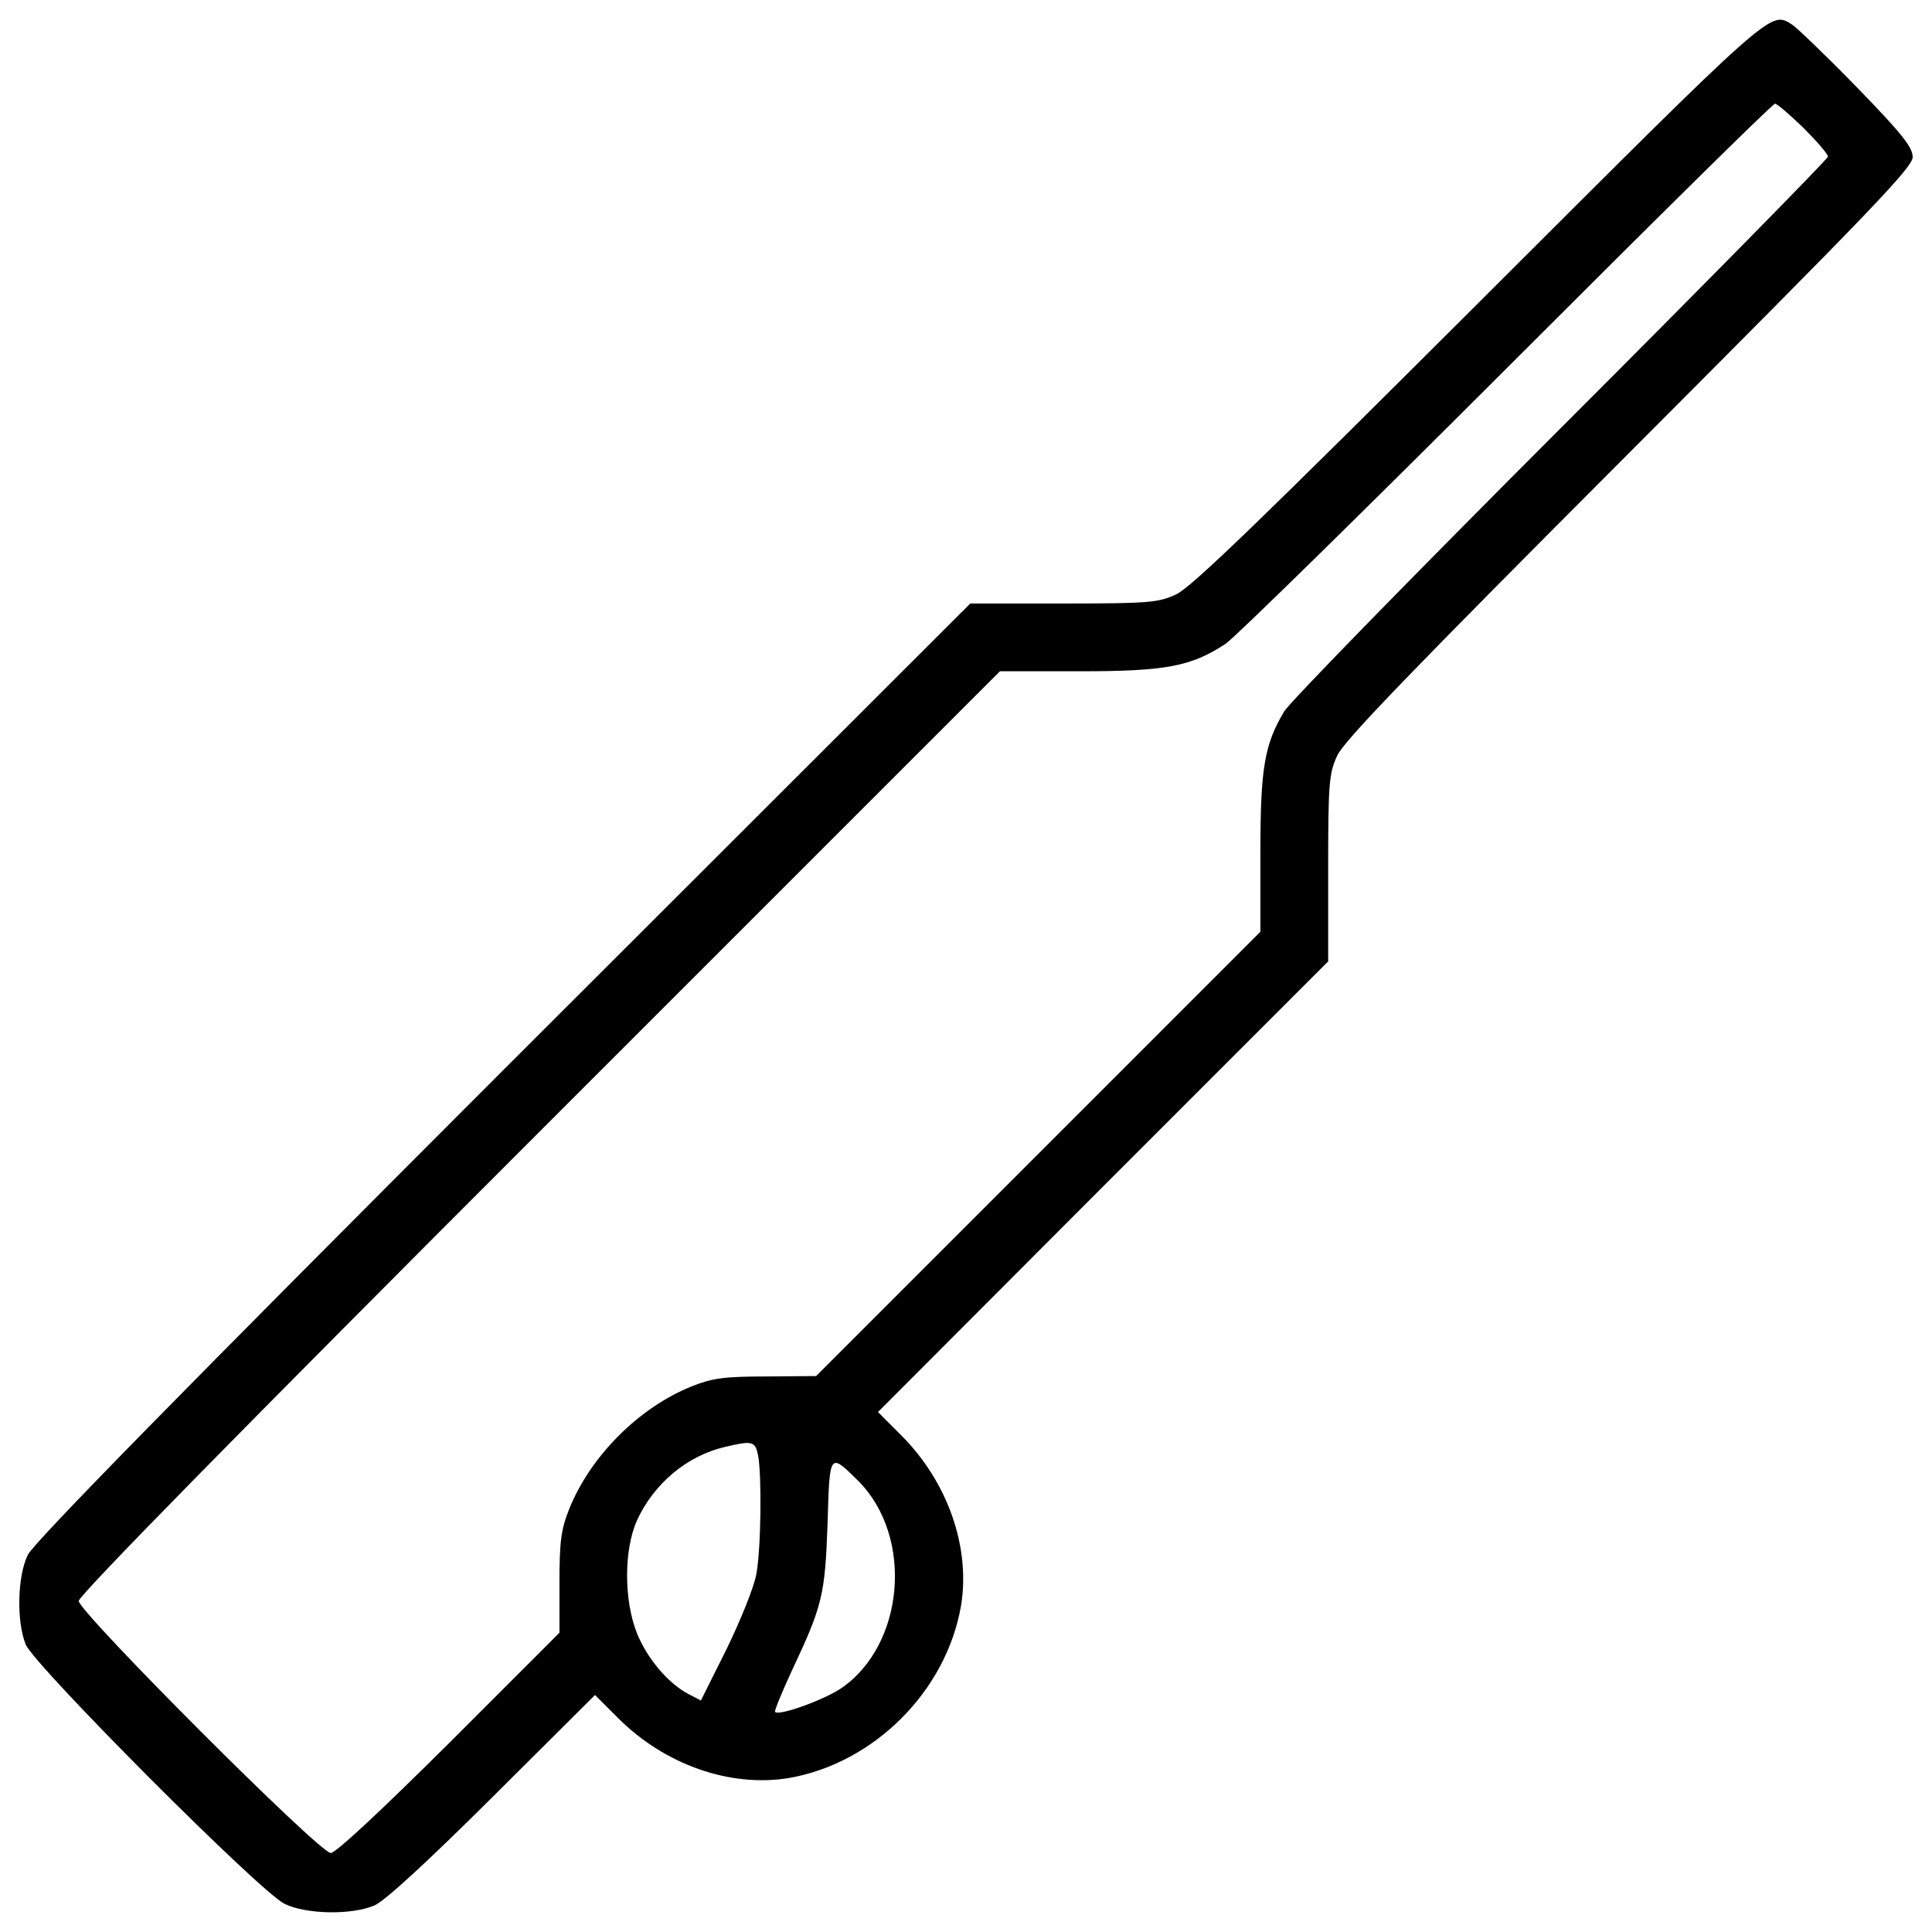 <?xml version="1.0" encoding="utf-8"?>
<!-- Svg Vector Icons : http://www.onlinewebfonts.com/icon -->
<!DOCTYPE svg PUBLIC "-//W3C//DTD SVG 1.1//EN" "http://www.w3.org/Graphics/SVG/1.1/DTD/svg11.dtd">
<svg version="1.1" xmlns="http://www.w3.org/2000/svg" xmlns:xlink="http://www.w3.org/1999/xlink" x="0px" y="0px" viewBox="0 0 1000 1000" enable-background="new 0 0 1000 1000" xml:space="preserve">
<g><g transform="translate(0,511) scale(0.1,-0.1)"><path d="M7652.9,3542.8C6526.1,2418.2,6162.2,2065.2,6085.4,2032.3c-89.9-41.6-144.7-46-580.9-46h-482.3L2604.1-429.6C966.4-2067.2,172.8-2876.2,144.3-2937.6c-54.8-109.6-59.2-346.4-11-464.7c46-109.6,1214.5-1282.5,1339.5-1341.7c109.6-54.8,346.4-59.2,464.8-8.8c52.6,21.9,267.5,219.2,611.7,561.3l530.5,528.3l120.6-120.6c241.1-241.2,581-359.5,883.5-309.1c440.6,76.7,813.3,449.4,890.1,890.1c50.4,302.5-68,642.3-309.1,883.5l-120.6,120.6l1164.1,1166.3L6874.6,133.8v482.3c0,436.3,4.4,491.1,46,581c32.9,76.7,385.9,440.6,1510.5,1567.5C9689.5,4025.1,9900,4244.4,9900,4297c0,50.4-54.8,120.6-289.4,361.7c-160,164.4-311.3,309.1-335.4,324.5C9161.2,5053.3,9191.9,5079.6,7652.9,3542.8z M9334.4,4448.3c70.2-70.2,127.1-135.9,127.1-149.1c0-11-622.6-644.5-1381.1-1403.1c-760.7-760.7-1405.2-1420.6-1433.8-1468.8c-103-173.2-122.8-296-122.8-732.2V287.3l-1150.9-1151L4224.2-2012.4l-258.7-2.2c-217,0-278.4-8.8-383.6-50.4c-274-109.6-526.1-361.7-635.8-635.8c-41.7-105.2-50.4-164.4-50.4-383.7v-256.5l-570-570c-355.2-352.9-587.5-570-613.8-570c-59.2,0-1304.4,1247.4-1304.4,1304.4c0,28.5,833.1,876.9,2383,2426.9l2385.2,2385.2h412.1c445,0,576.6,24.1,756.3,142.5c43.8,28.5,697.1,668.6,1451.3,1422.8c754.2,754.2,1379,1372.4,1392.1,1372.4C9198.5,4573.2,9264.2,4516.2,9334.4,4448.3z M3923.8-2422.4c19.7-105.2,15.4-482.3-8.8-613.8c-11-65.8-81.1-239-153.5-388l-133.7-267.5l-63.6,32.9c-105.2,54.8-214.8,184.2-267.5,315.7c-67.9,171-67.9,429.7,0,583.1c87.7,190.7,258.7,335.4,458.2,381.4C3895.3-2345.6,3908.5-2350,3923.8-2422.4z M4443.4-2556.1c287.2-289.4,239-850.6-92.1-1074.2c-89.9-59.2-317.9-142.5-339.8-120.6c-4.4,4.4,35.1,100.9,87.7,214.8c157.9,335.4,171,390.3,184.2,758.6C4294.3-2404.8,4292.1-2407,4443.4-2556.1z"/></g></g>
</svg>